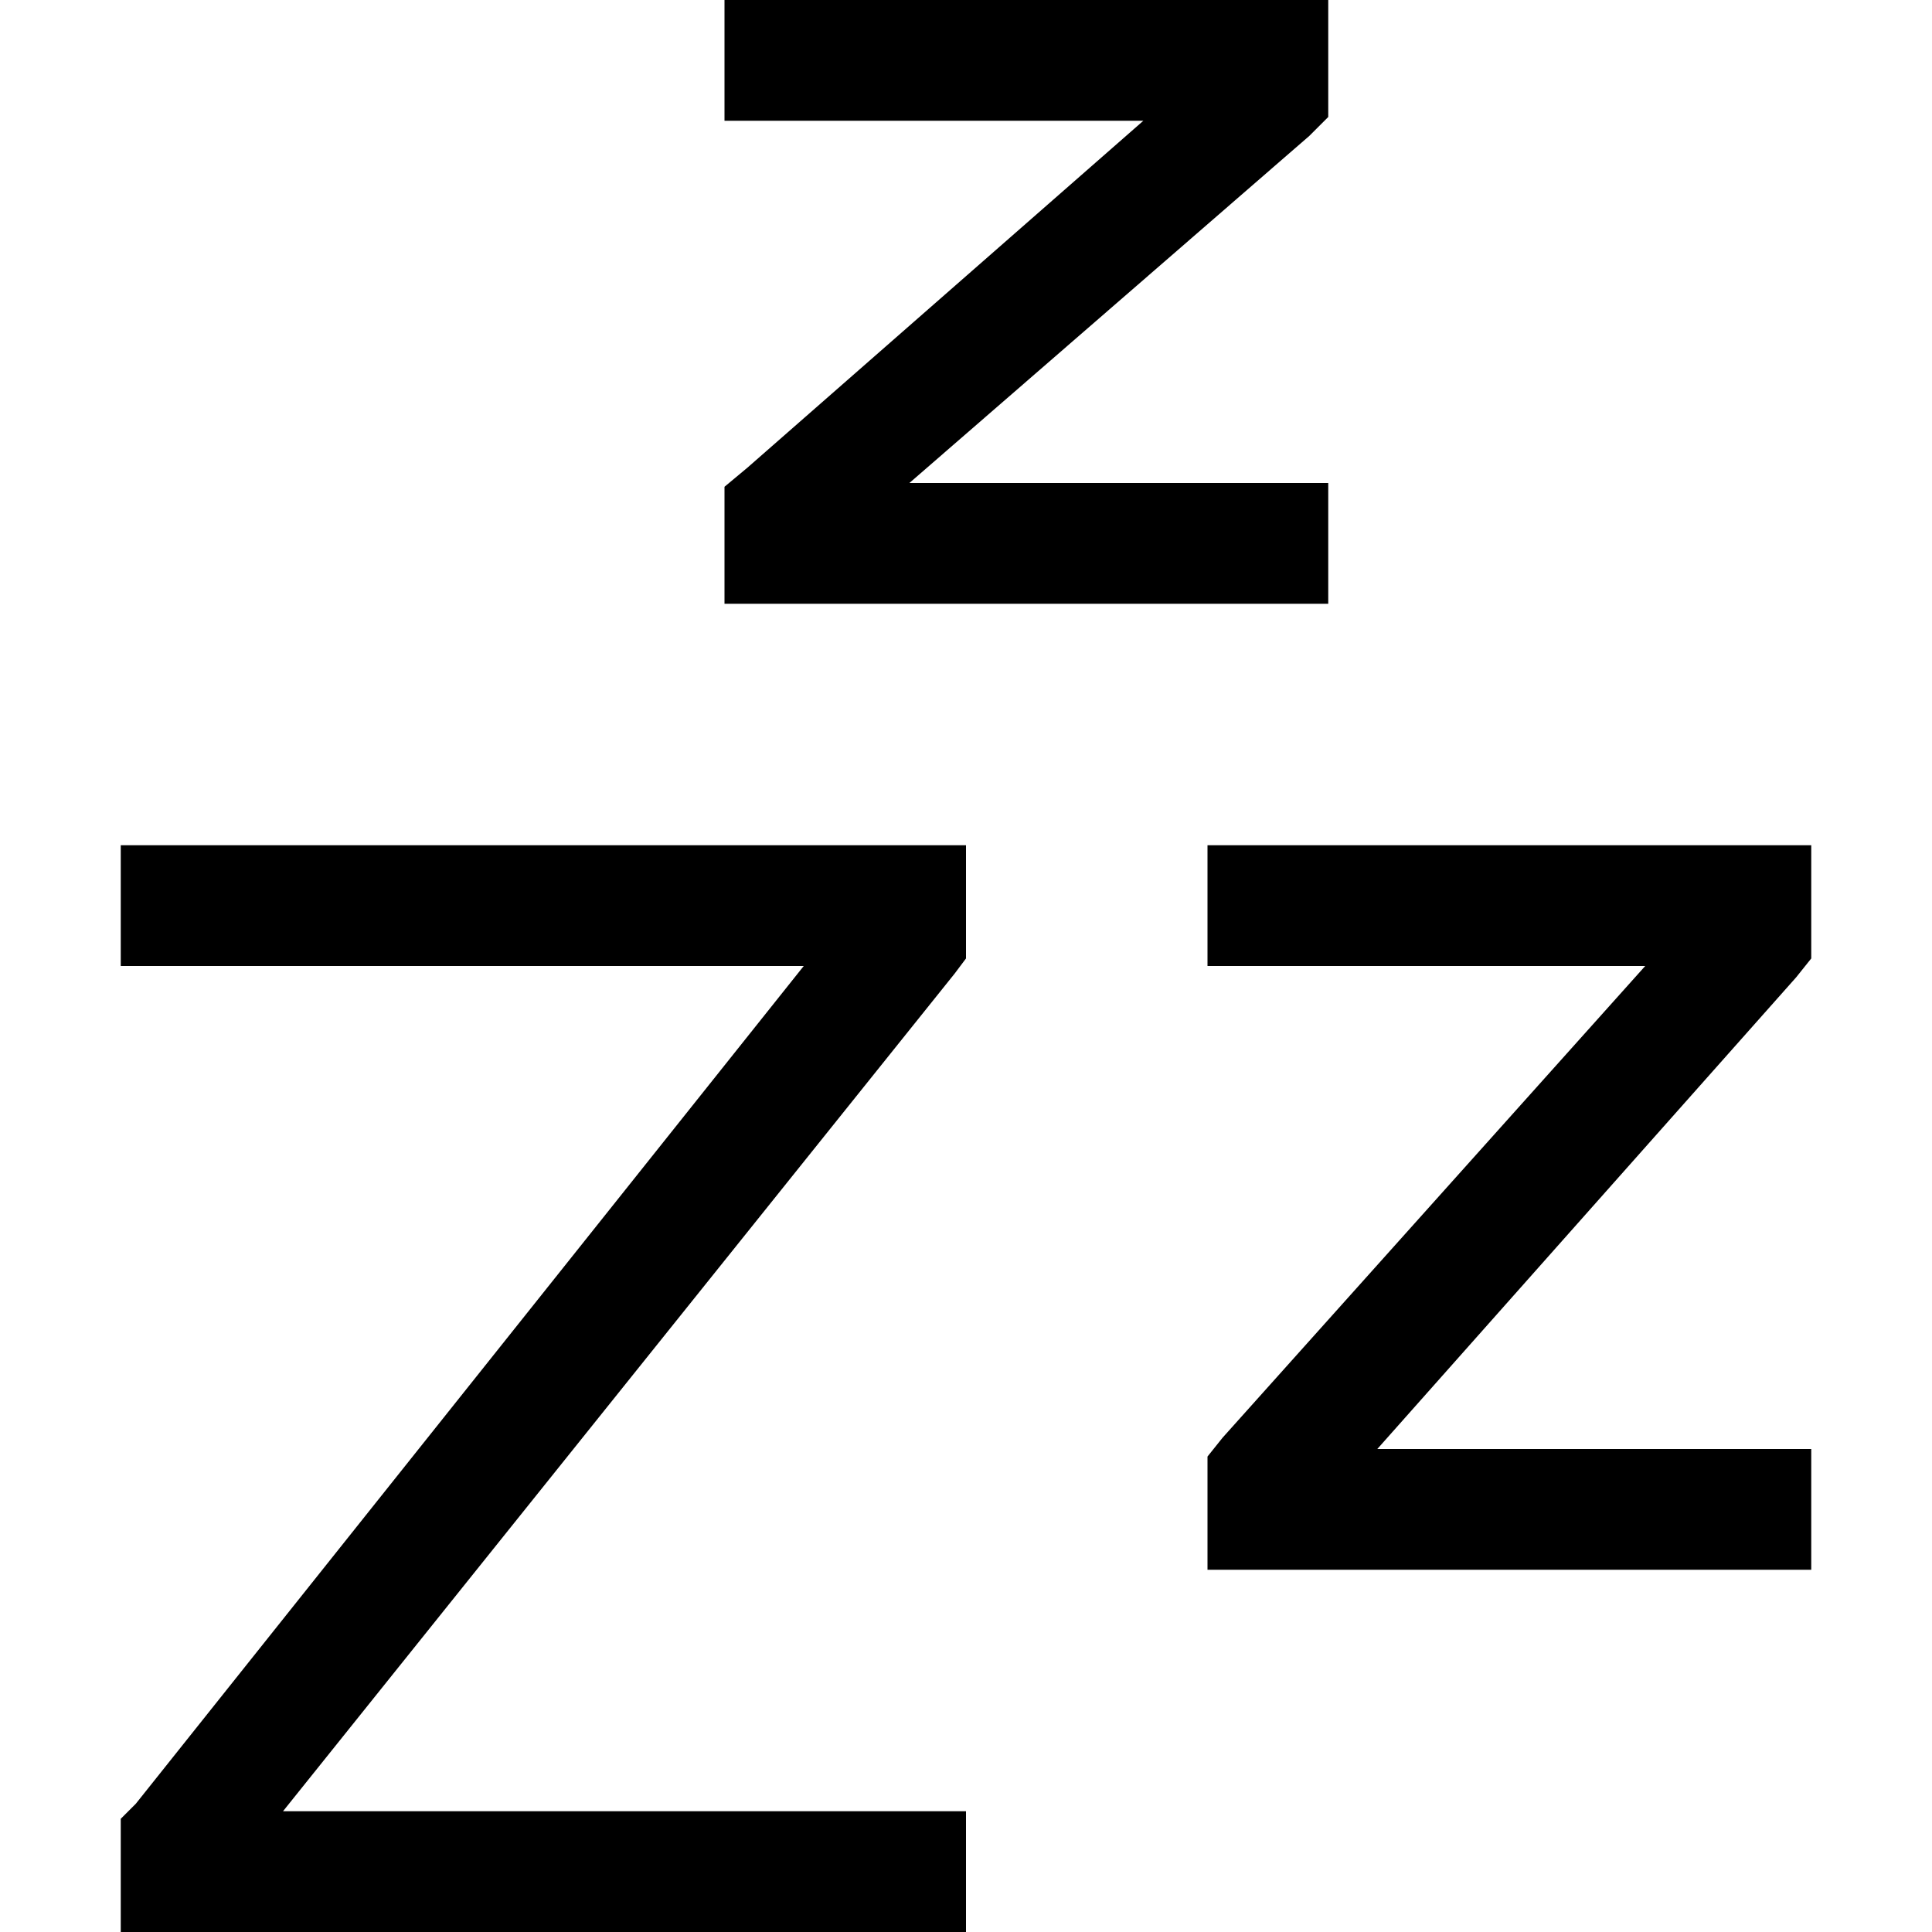 <svg xmlns="http://www.w3.org/2000/svg" viewBox="0 0 512 512">
  <path d="M 192 0 L 208 0 L 336 0 L 352 0 L 352 16 L 352 24 L 352 31 L 347 36 L 241 128 L 336 128 L 352 128 L 352 160 L 336 160 L 208 160 L 192 160 L 192 144 L 192 136 L 192 129 L 198 124 L 303 32 L 208 32 L 192 32 L 192 0 L 192 0 Z M 32 224 L 48 224 L 240 224 L 256 224 L 256 240 L 256 248 L 256 254 L 253 258 L 75 480 L 240 480 L 256 480 L 256 512 L 240 512 L 48 512 L 32 512 L 32 496 L 32 488 L 32 482 L 36 478 L 213 256 L 48 256 L 32 256 L 32 224 L 32 224 Z M 336 224 L 464 224 L 480 224 L 480 240 L 480 248 L 480 254 L 476 259 L 365 384 L 464 384 L 480 384 L 480 416 L 464 416 L 336 416 L 320 416 L 320 400 L 320 392 L 320 386 L 324 381 L 436 256 L 336 256 L 320 256 L 320 224 L 336 224 L 336 224 Z" />
</svg>